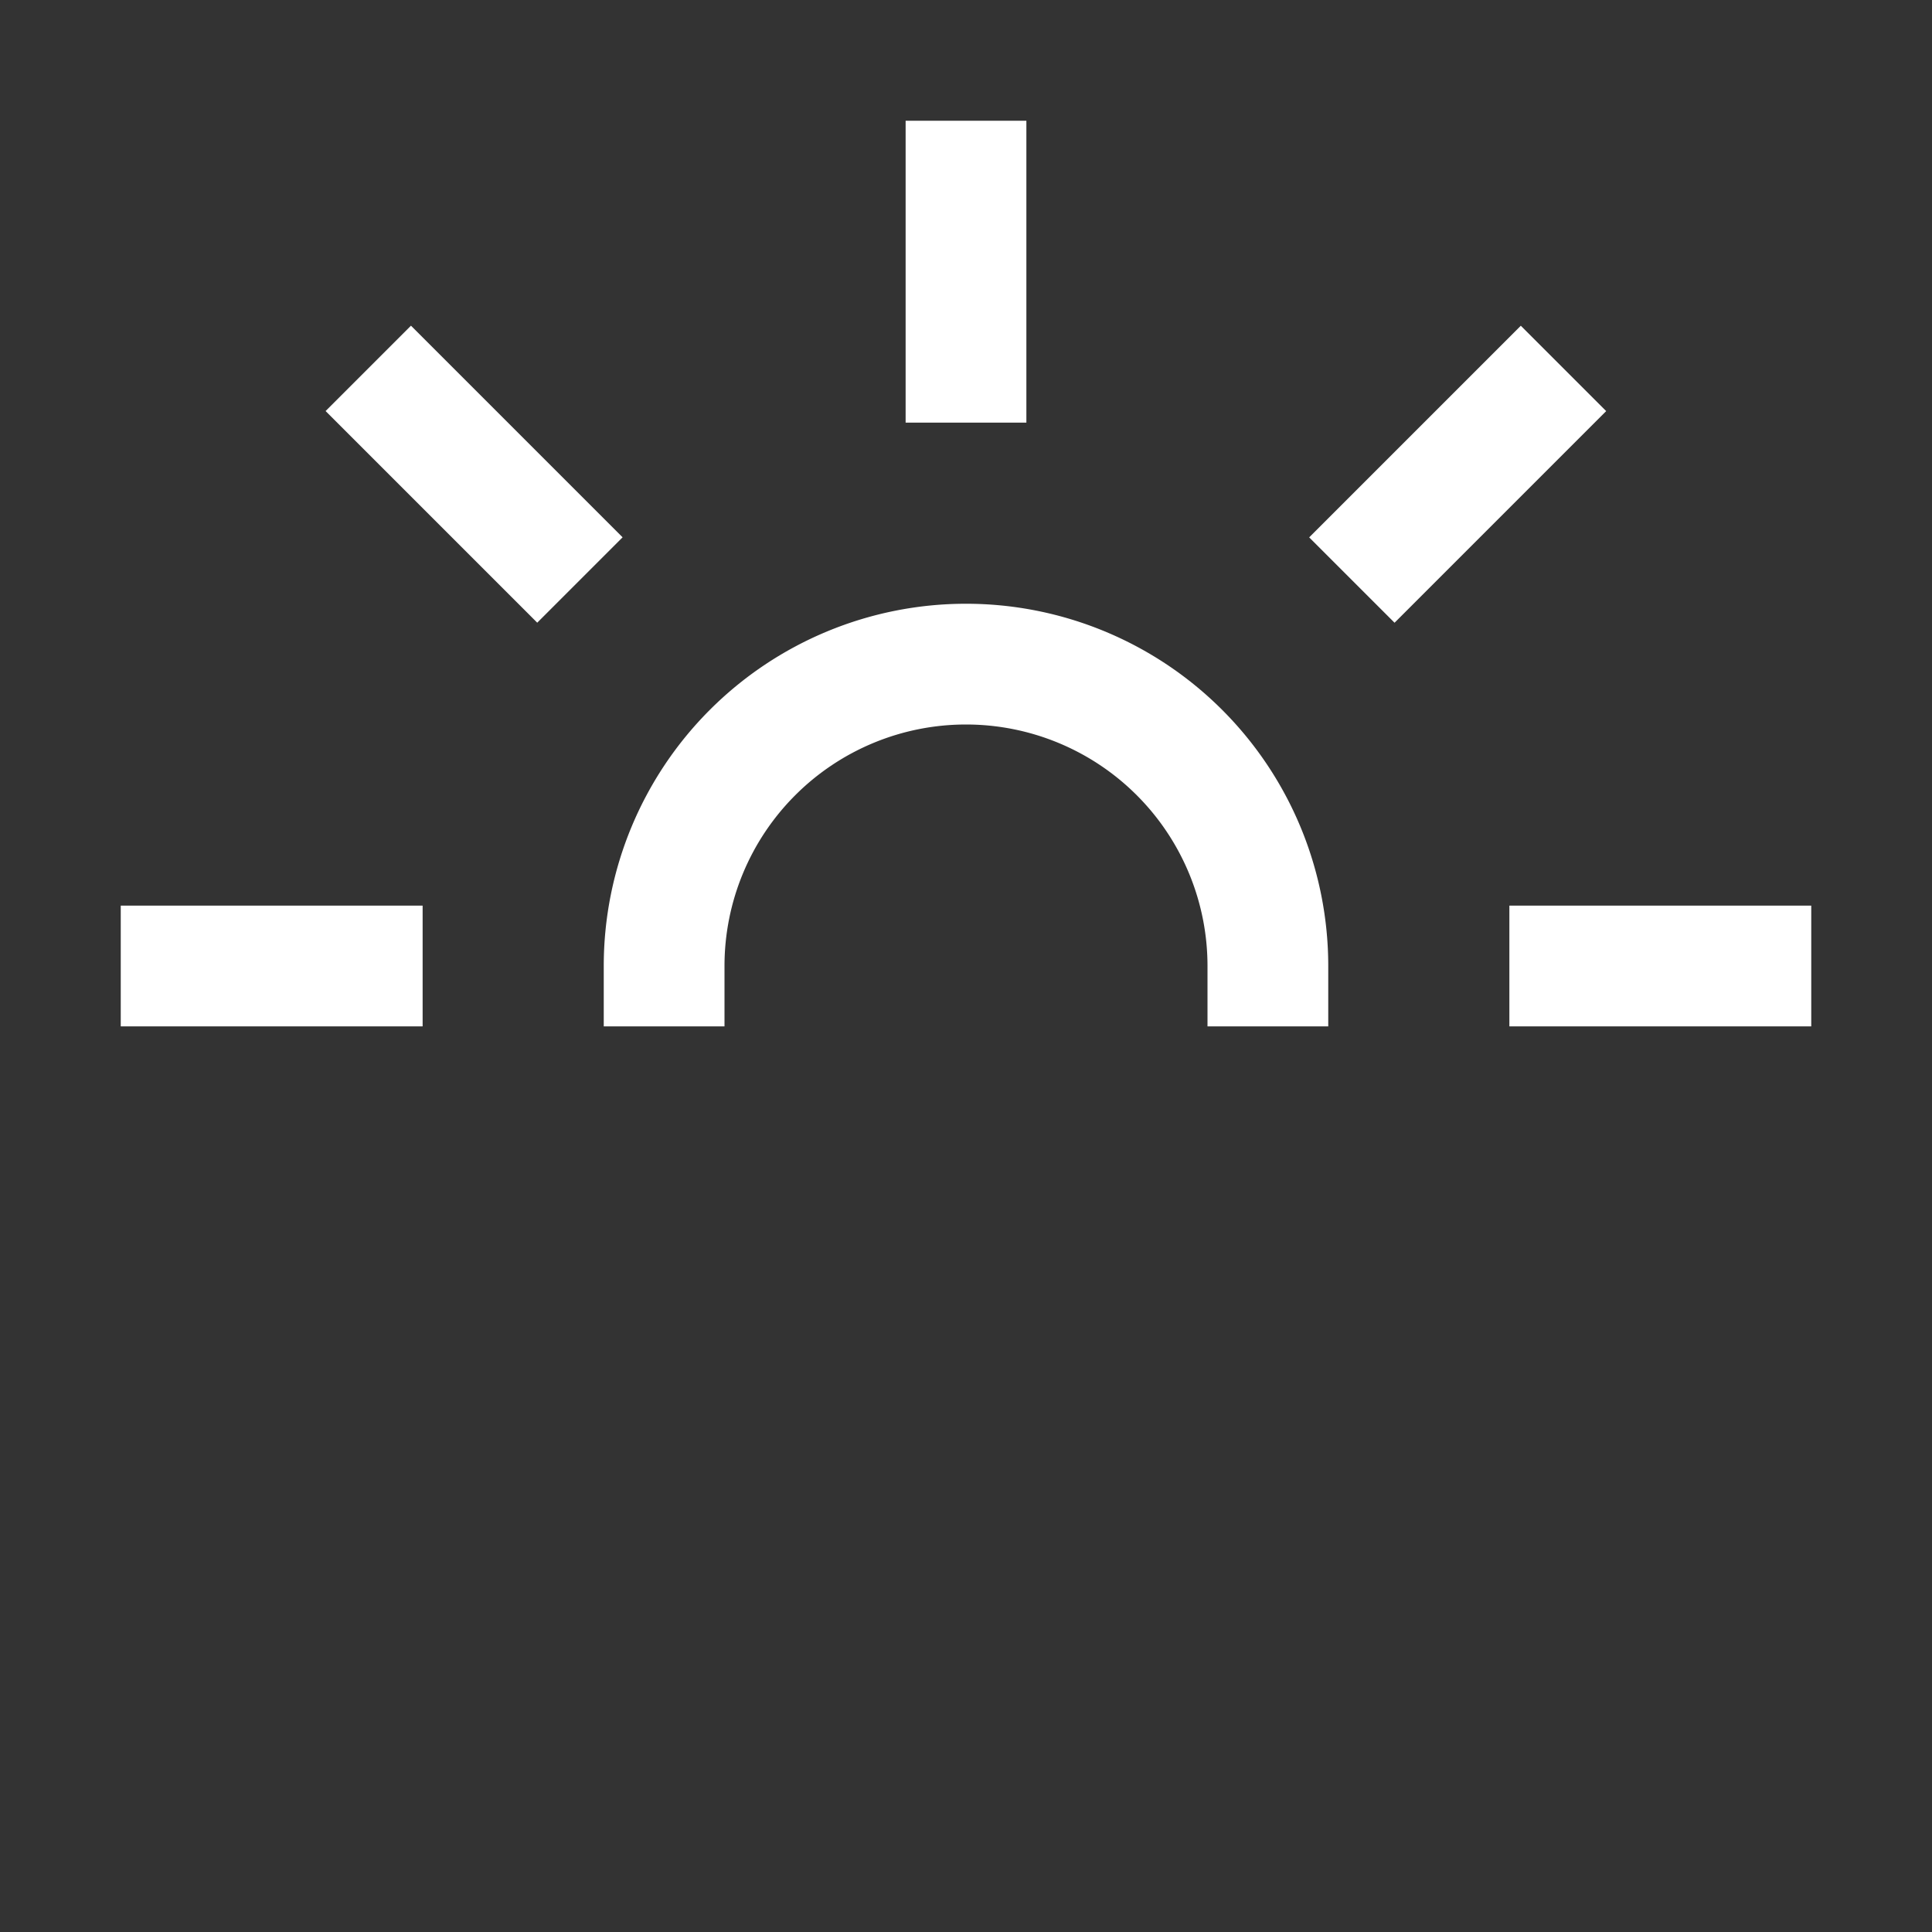 <svg height="32" viewBox="0 0 32 32" width="32" xmlns="http://www.w3.org/2000/svg">
<rect x="0" y="0" width="32" height="32" fill="#333333" stroke="none"/>
<!-- <path d="m13 30h-4a2.0027 2.0027 0 0 1 -2-2v-8h2v8h4v-8h2v8a2.0027 2.0027 0 0 1 -2 2z" fill='white'/> -->
<!-- <path d="m25 20h-1.75l-2.25 9.031-2.208-9.031h-1.792l2.5 10h3z" fill='white'/> -->
<path d="m15 2h2v5h-2z" fill='white'/>
<path d="m21.668 6.854h4.958v2h-4.958z" transform="matrix(.707 -.707 .707 .707 1.519 19.374)" fill='white'/>
<path d="m25 15h5v2h-5z" fill='white'/>
<path d="m2 15h5v2h-5z" fill='white'/>
<path d="m6.854 5.375h2v4.958h-2z" transform="matrix(.707 -.707 .707 .707 -3.253 7.854)" fill='white'/>
<path d="m22 17h-2v-1a4 4 0 0 0 -8 0v1h-2v-1a6 6 0 0 1 12 0z" fill='white'/>
<path d="m0 0h32v32h-32z" fill="none"/></svg>